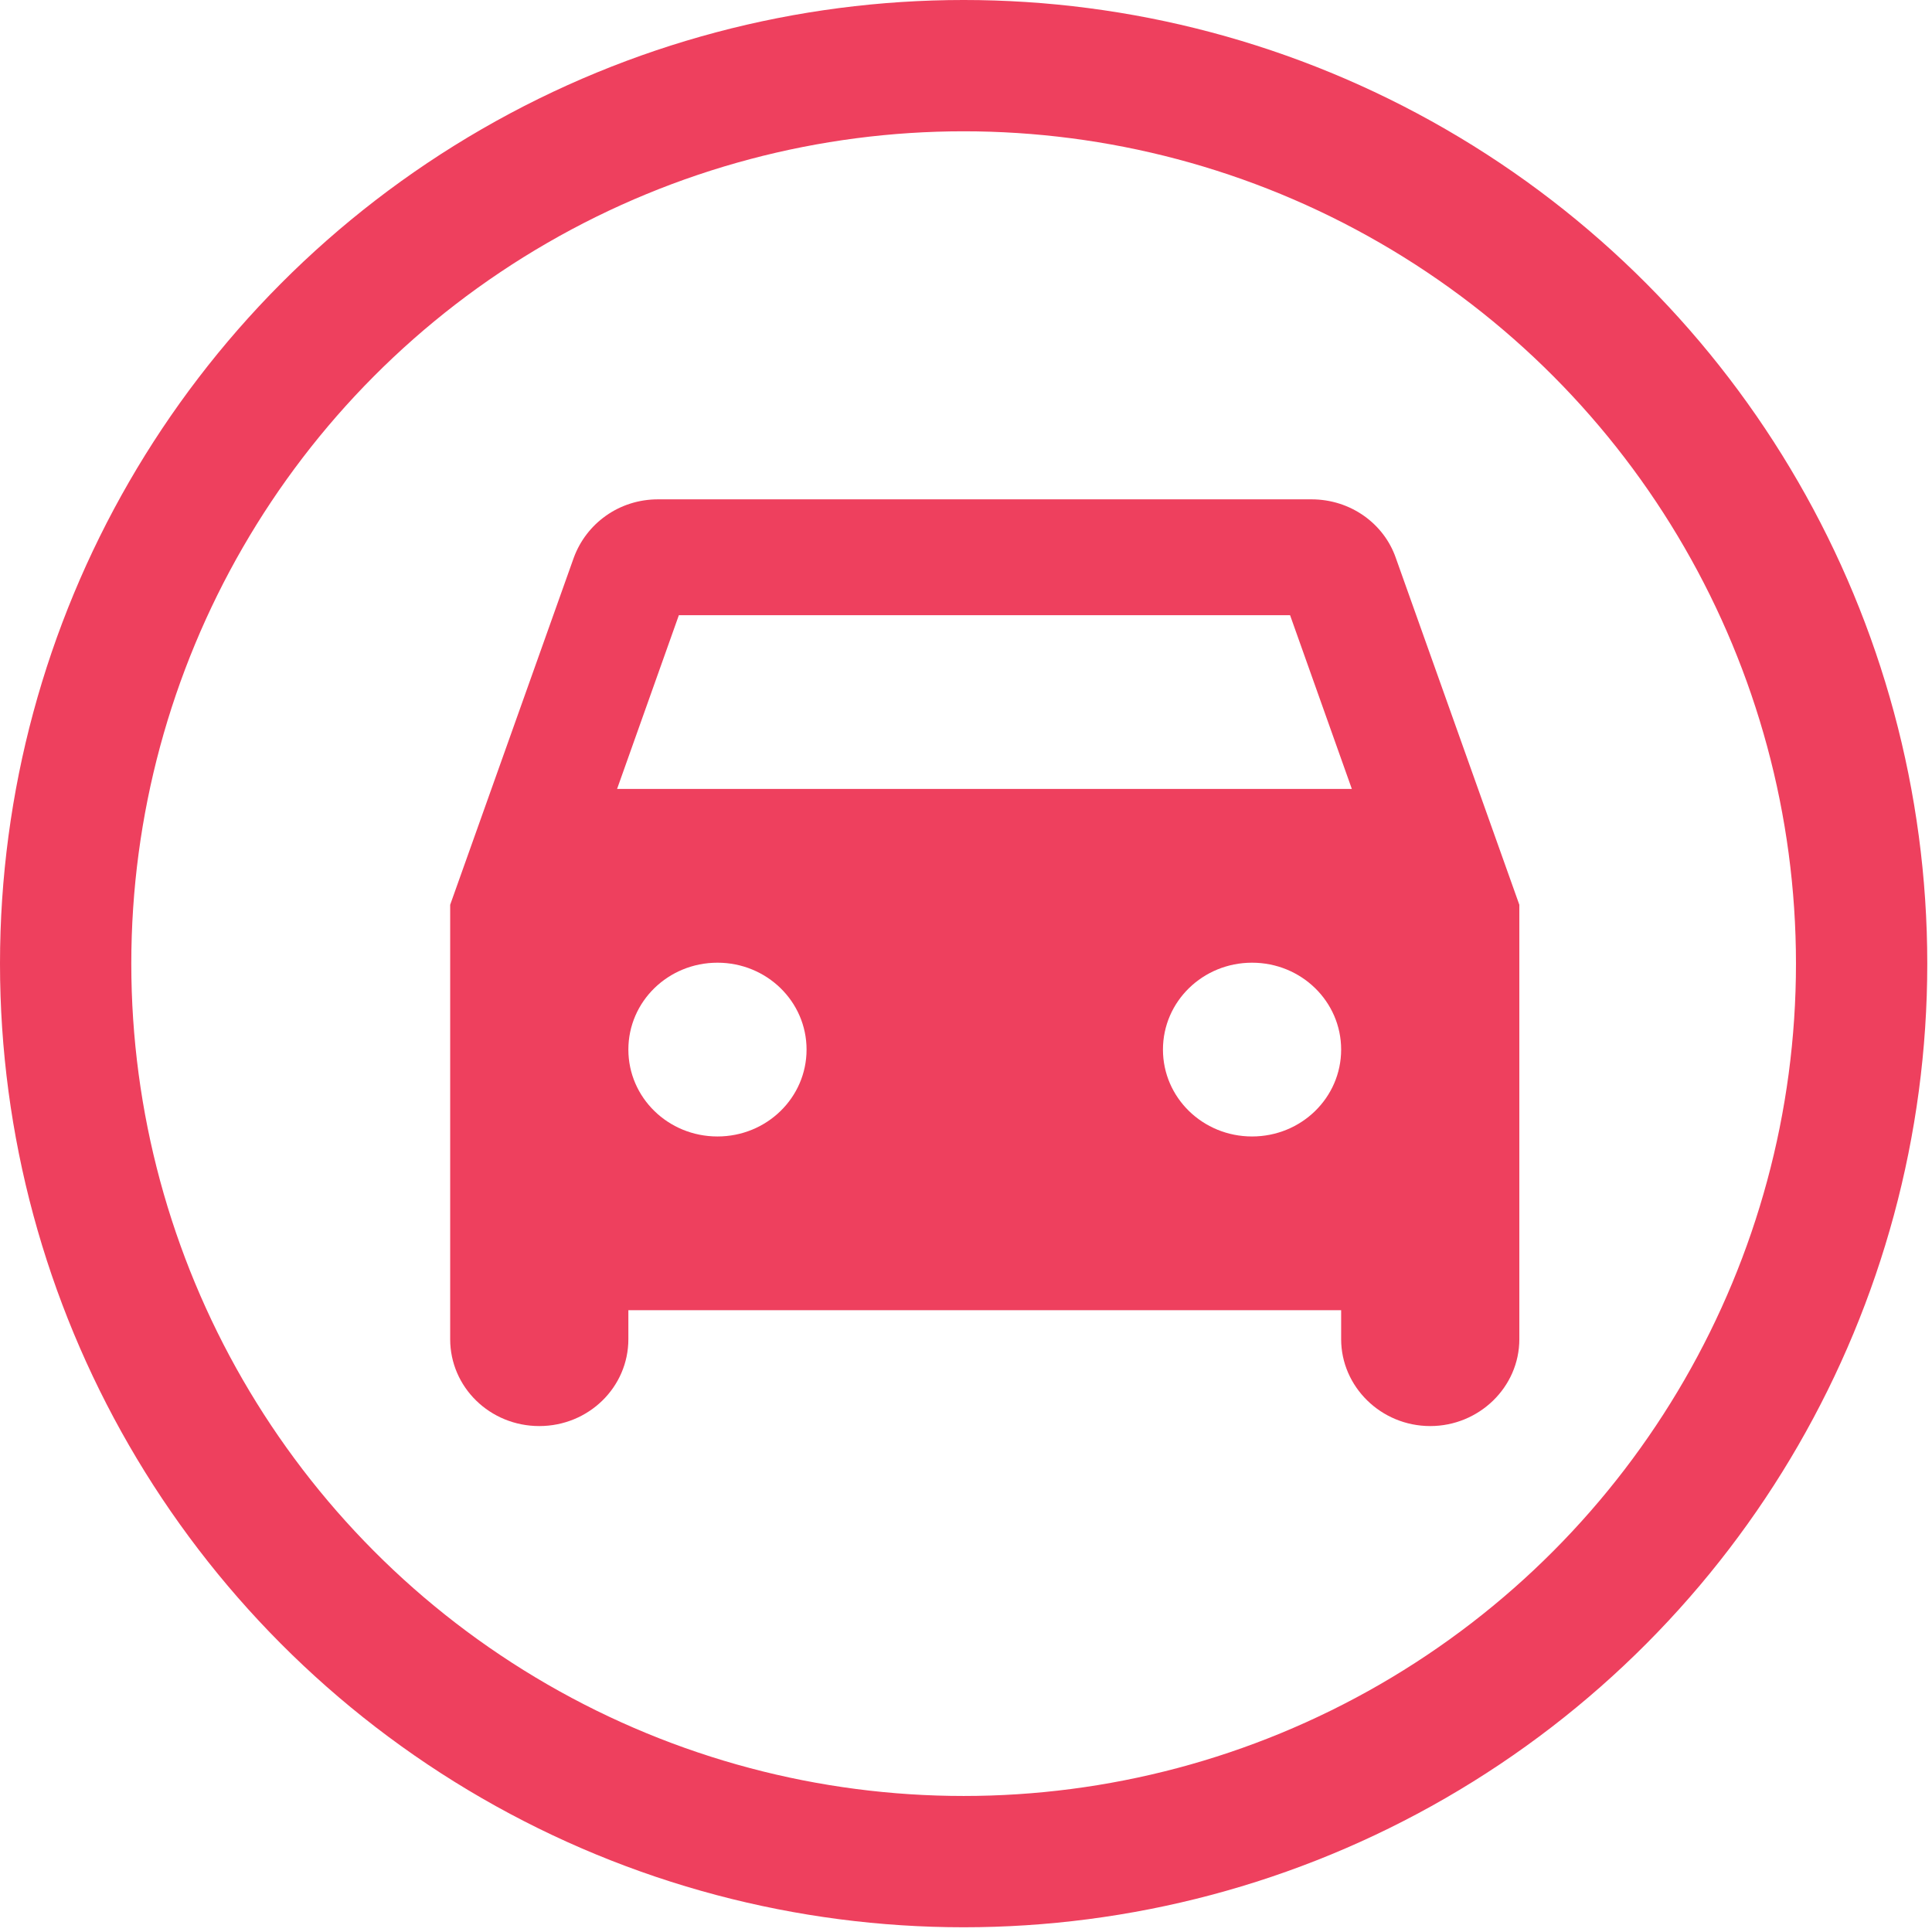<svg width="103" height="103" viewBox="0 0 103 103" fill="none" xmlns="http://www.w3.org/2000/svg">
<path d="M74.413 29.74C73.78 27.918 72.007 26.621 69.917 26.621H35.083C32.993 26.621 31.252 27.918 30.587 29.74L24 48.236V71.395C24 73.958 26.122 76.027 28.75 76.027C31.378 76.027 33.5 73.958 33.5 71.395V69.851H71.5V71.395C71.5 73.927 73.622 76.027 76.25 76.027C78.847 76.027 81 73.958 81 71.395V48.236L74.413 29.74ZM38.25 60.588C35.622 60.588 33.5 58.519 33.5 55.956C33.5 53.393 35.622 51.324 38.25 51.324C40.878 51.324 43 53.393 43 55.956C43 58.519 40.878 60.588 38.25 60.588ZM66.75 60.588C64.122 60.588 62 58.519 62 55.956C62 53.393 64.122 51.324 66.75 51.324C69.378 51.324 71.5 53.393 71.5 55.956C71.5 58.519 69.378 60.588 66.75 60.588ZM32.898 42.06L36.192 32.797H68.777L72.07 42.06H32.898Z" fill="#EE405E"/>
<circle cx="51.374" cy="51.374" r="47.874" stroke="#EE405E" stroke-width="7"/>
</svg>
